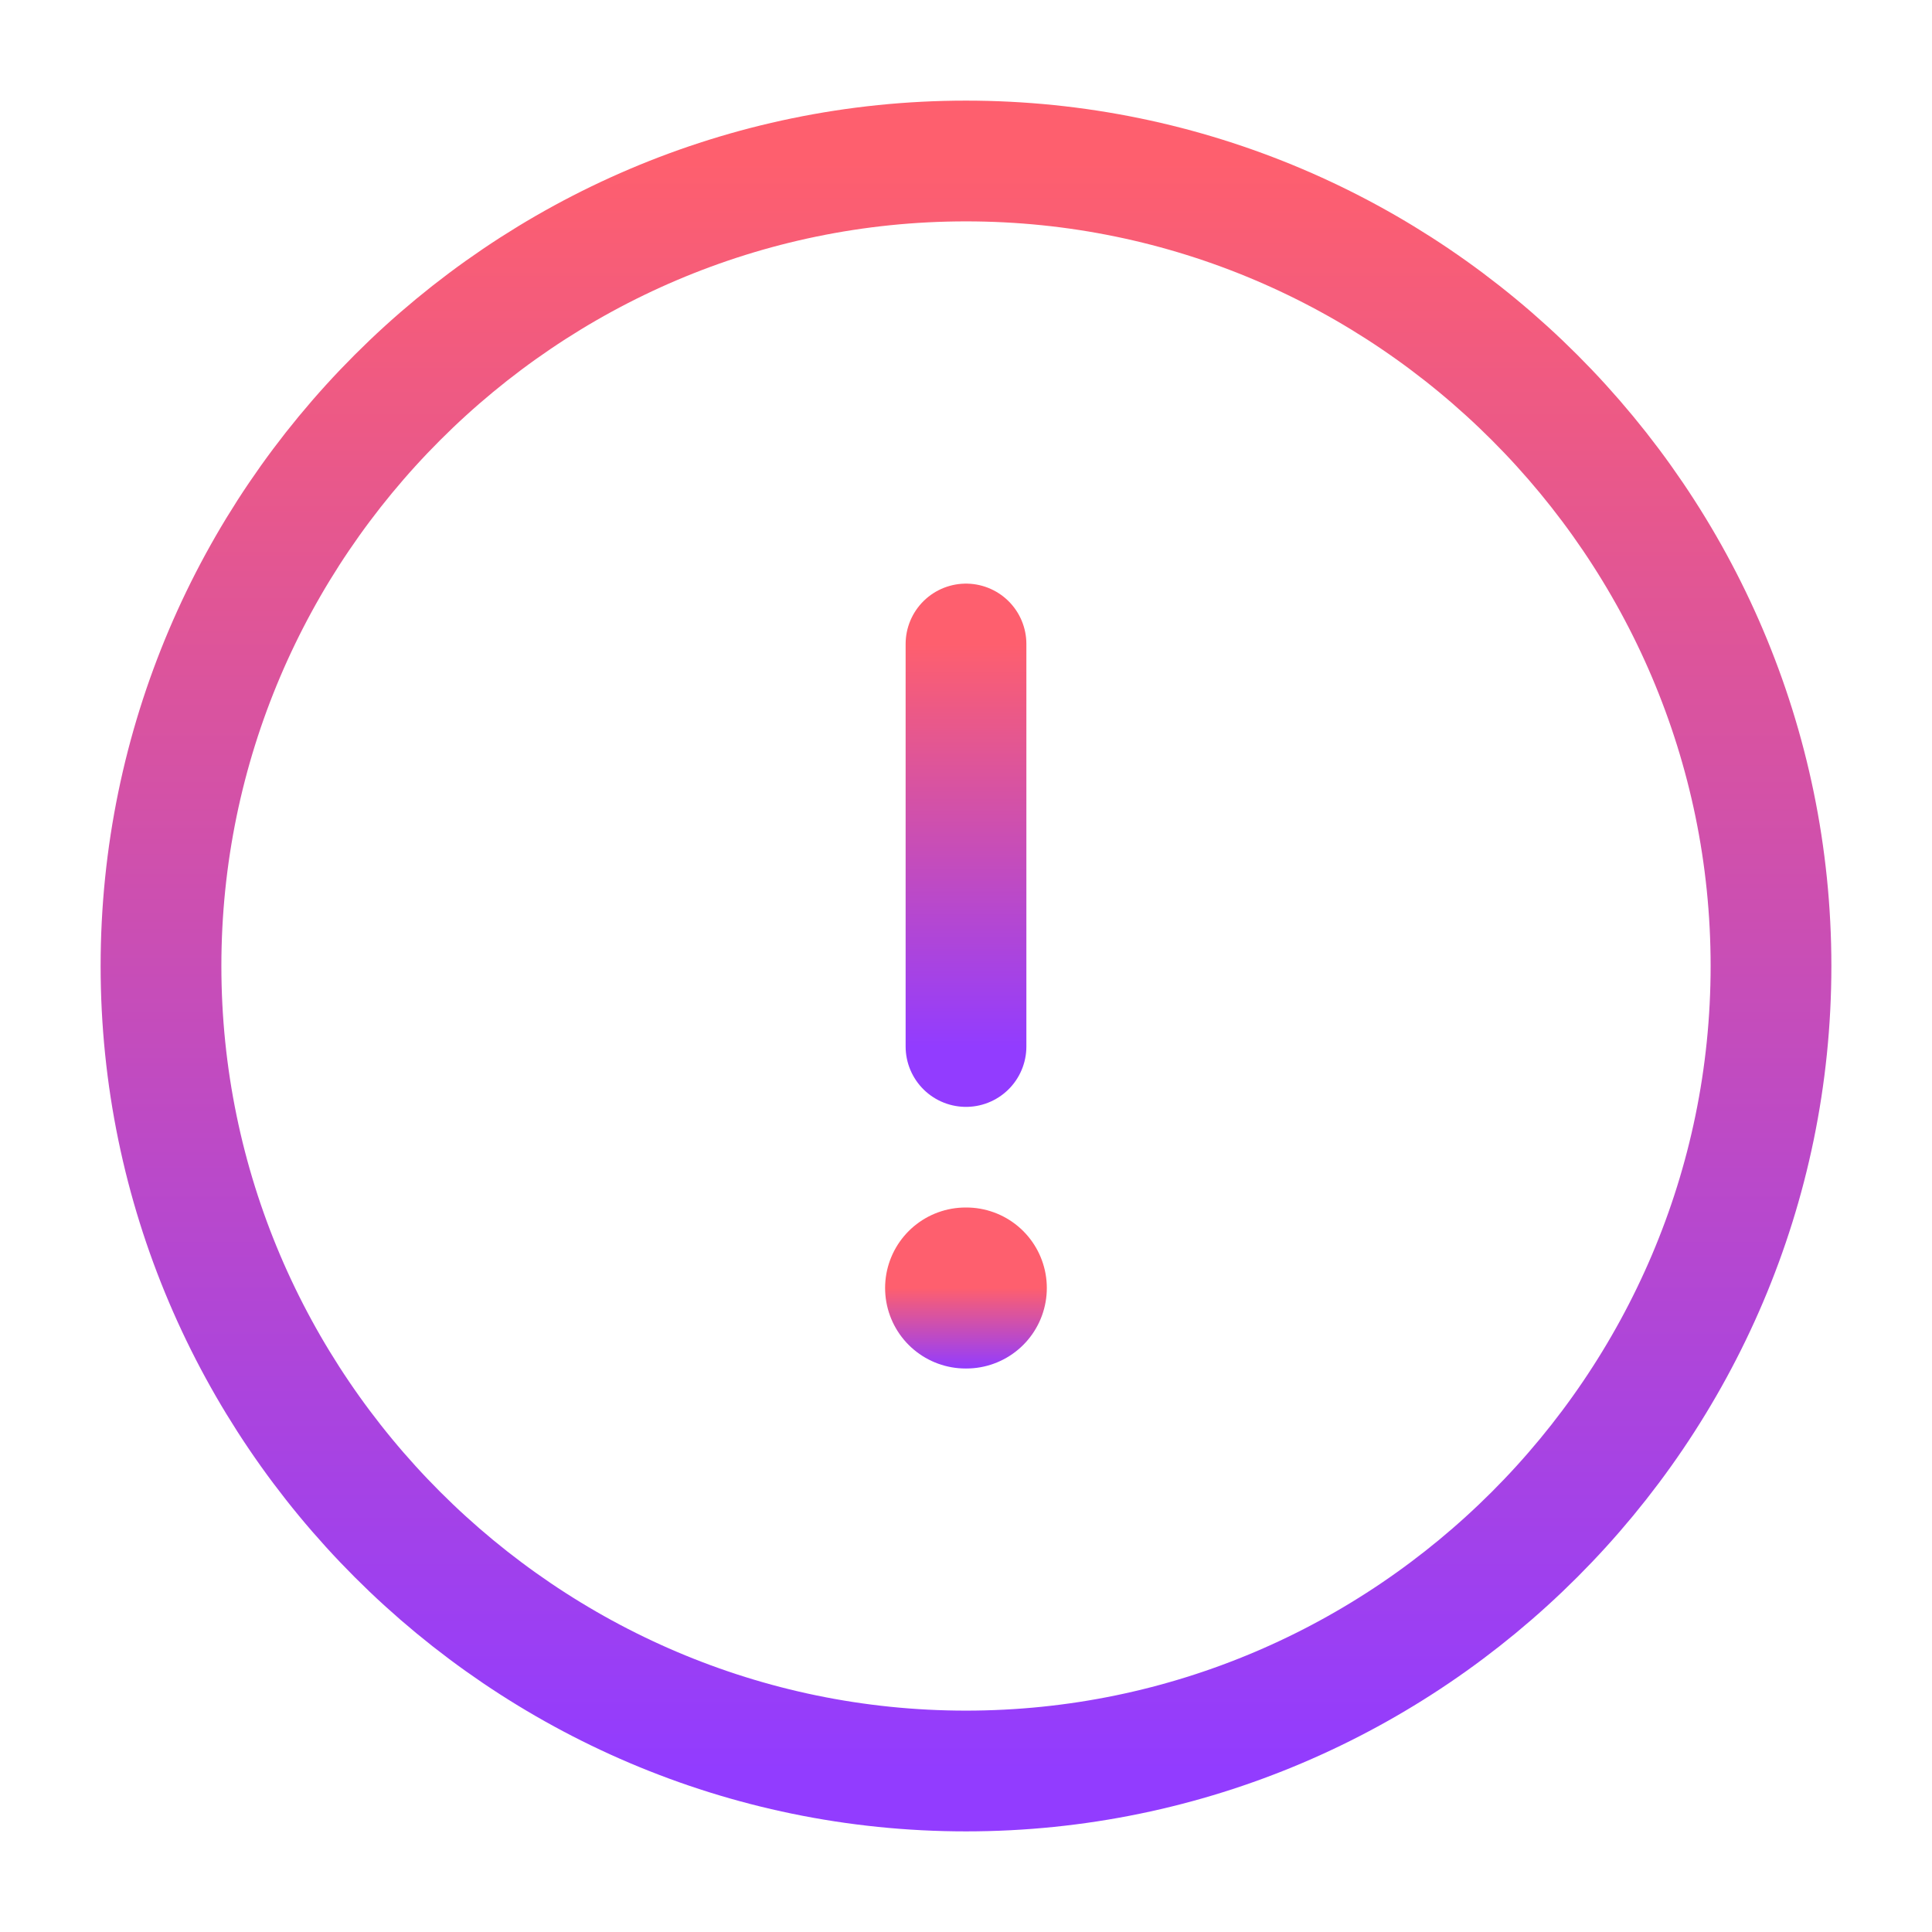 <svg width="24" height="24" viewBox="0 0 24 24" fill="none" xmlns="http://www.w3.org/2000/svg">
<path d="M12 22C17.5 22 22 17.5 22 12C22 6.5 17.5 2 12 2C6.5 2 2 6.5 2 12C2 17.5 6.5 22 12 22Z" stroke="url(#paint0_linear_2137_53)" stroke-width="1.5" stroke-linecap="round" stroke-linejoin="round"/>
<path d="M12 8V13" stroke="url(#paint1_linear_2137_53)" stroke-width="1.5" stroke-linecap="round" stroke-linejoin="round"/>
<path d="M11.995 16H12.004" stroke="url(#paint2_linear_2137_53)" stroke-width="2" stroke-linecap="round" stroke-linejoin="round"/>
<defs>
<linearGradient id="paint0_linear_2137_53" x1="12" y1="2" x2="12" y2="22" gradientUnits="userSpaceOnUse">
<stop stop-color="#FE5F6E"/>
<stop offset="1" stop-color="#923CFF"/>
</linearGradient>
<linearGradient id="paint1_linear_2137_53" x1="12.5" y1="8" x2="12.5" y2="13" gradientUnits="userSpaceOnUse">
<stop stop-color="#FE5F6E"/>
<stop offset="1" stop-color="#923CFF"/>
</linearGradient>
<linearGradient id="paint2_linear_2137_53" x1="11.999" y1="16" x2="11.999" y2="17" gradientUnits="userSpaceOnUse">
<stop stop-color="#FE5F6E"/>
<stop offset="1" stop-color="#923CFF"/>
</linearGradient>
</defs>
</svg>
